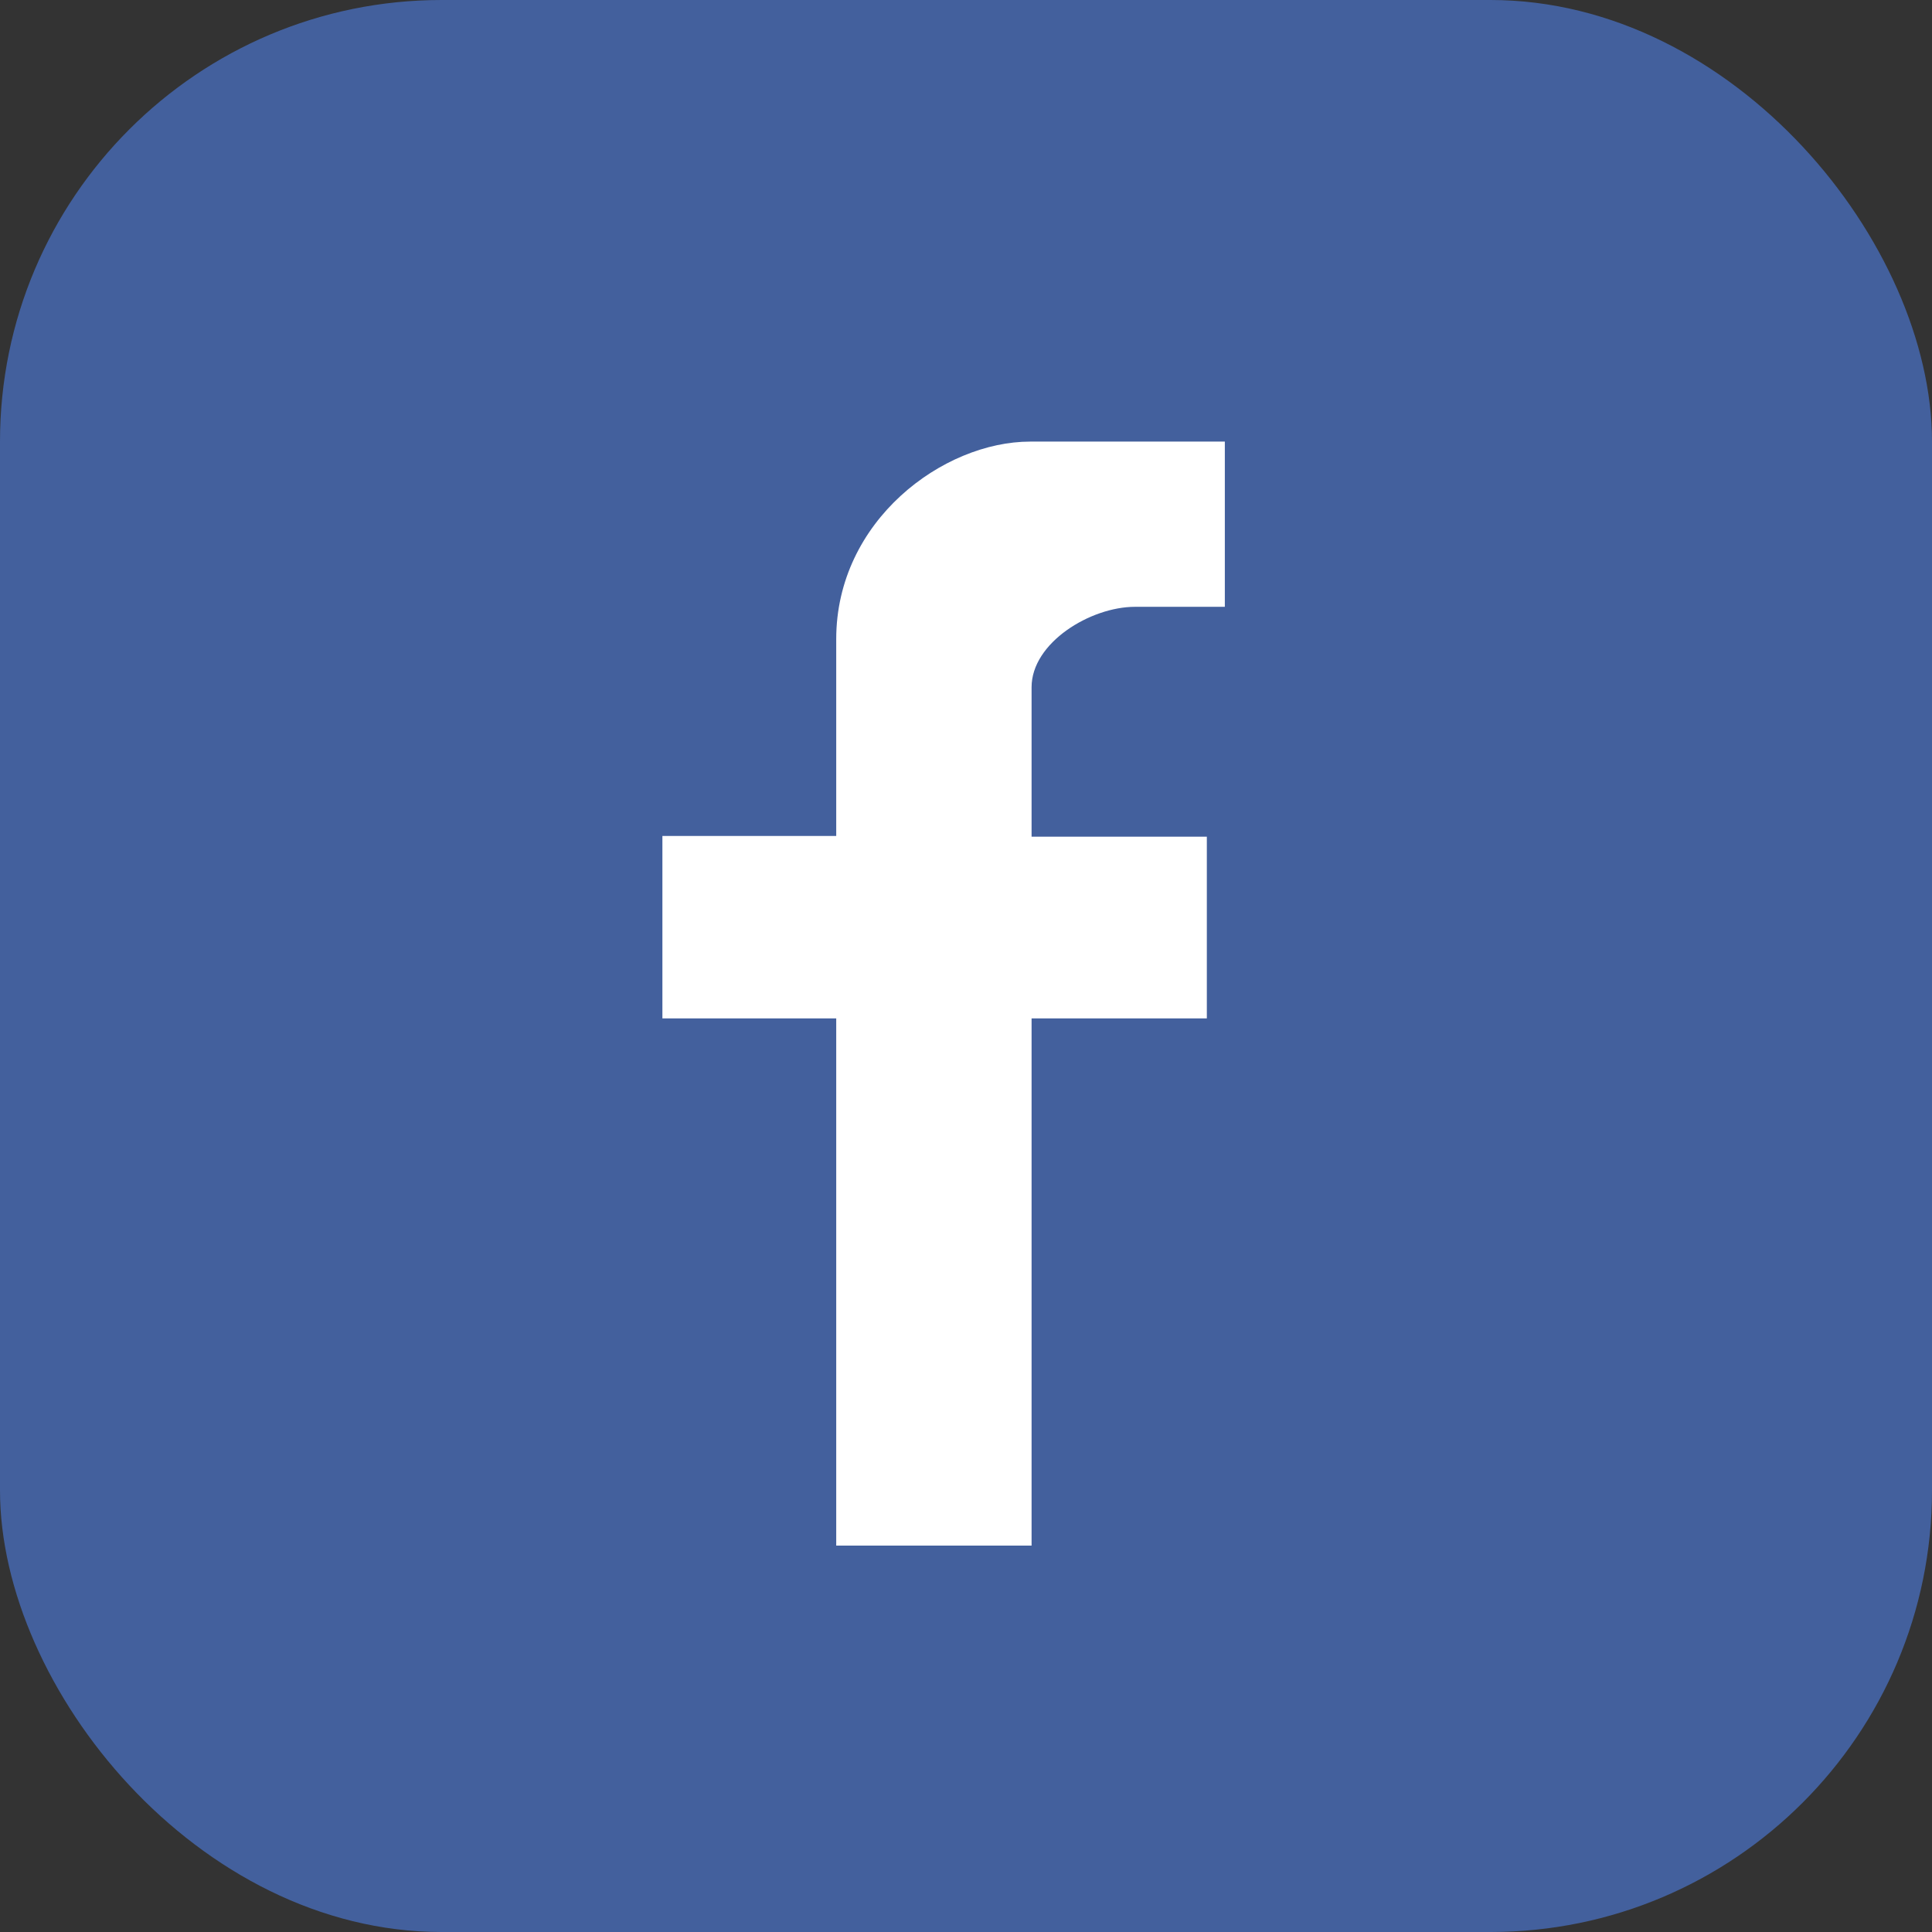 <svg width="35" height="35" viewBox="0 0 35 35" fill="none" xmlns="http://www.w3.org/2000/svg">
<rect x="0" y="0" width="35" height="35" fill="#333333" stroke="none"/>
<rect width="35" height="35" rx="8" fill="#43609D"/>
<path d="M15.149 28V18.449H12V15.144H15.149V11.578C15.149 9.431 17.088 8 18.662 8H22.189V10.993H20.562C19.755 10.993 18.688 11.643 18.688 12.45V15.157H21.863V18.449H18.688V28H15.149Z" fill="white"/>
</svg>
